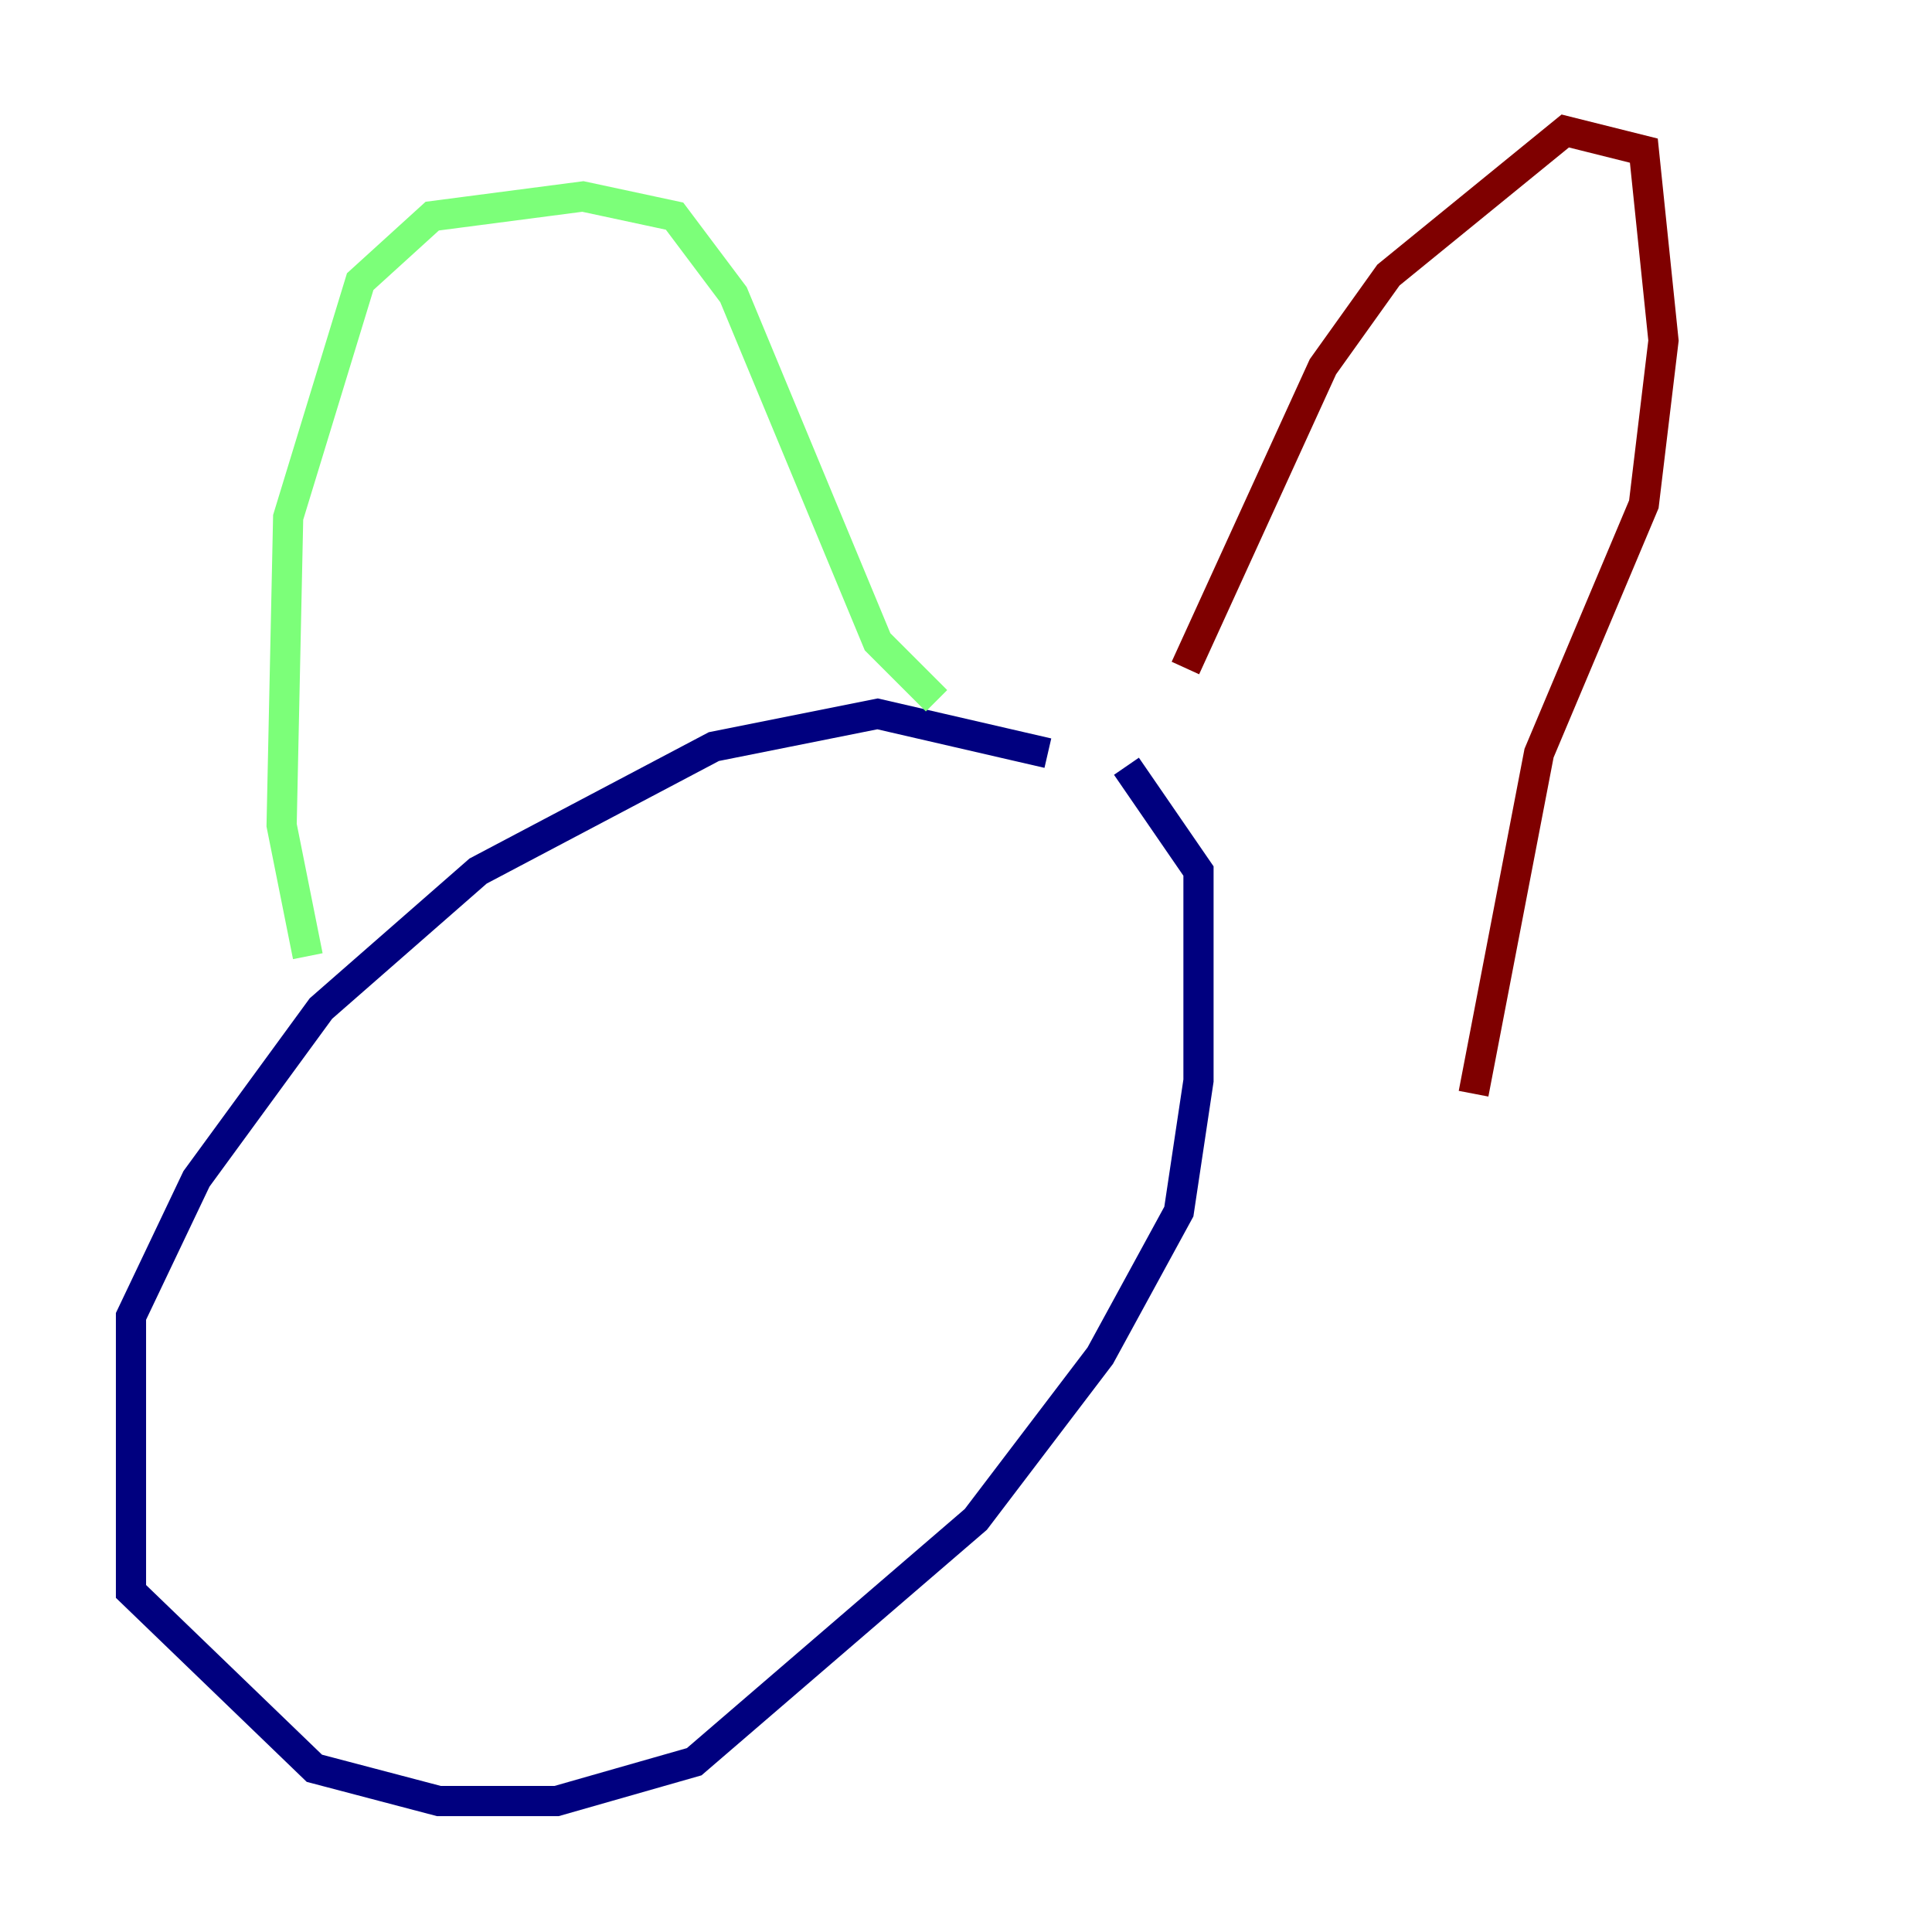 <?xml version="1.0" encoding="utf-8" ?>
<svg baseProfile="tiny" height="128" version="1.2" viewBox="0,0,128,128" width="128" xmlns="http://www.w3.org/2000/svg" xmlns:ev="http://www.w3.org/2001/xml-events" xmlns:xlink="http://www.w3.org/1999/xlink"><defs /><polyline fill="none" points="69.424,49.898 58.142,47.295 47.295,49.464 31.675,57.709 21.261,66.82 13.017,78.102 8.678,87.214 8.678,105.437 20.827,117.153 29.071,119.322 36.881,119.322 45.993,116.719 64.651,100.664 72.895,89.817 78.102,80.271 79.403,71.593 79.403,57.709 74.63,50.766" stroke="#00007f" stroke-width="2" /><polyline fill="none" points="20.393,63.349 18.658,54.671 19.091,34.278 23.864,18.658 28.637,14.319 38.617,13.017 44.691,14.319 48.597,19.525 58.142,42.522 62.047,46.427" stroke="#7cff79" stroke-width="2" /><polyline fill="none" points="78.536,44.258 87.647,24.298 91.986,18.224 103.702,8.678 108.909,9.98 110.21,22.563 108.909,33.41 101.966,49.898 97.627,72.461" stroke="#7f0000" stroke-width="2" /></svg>